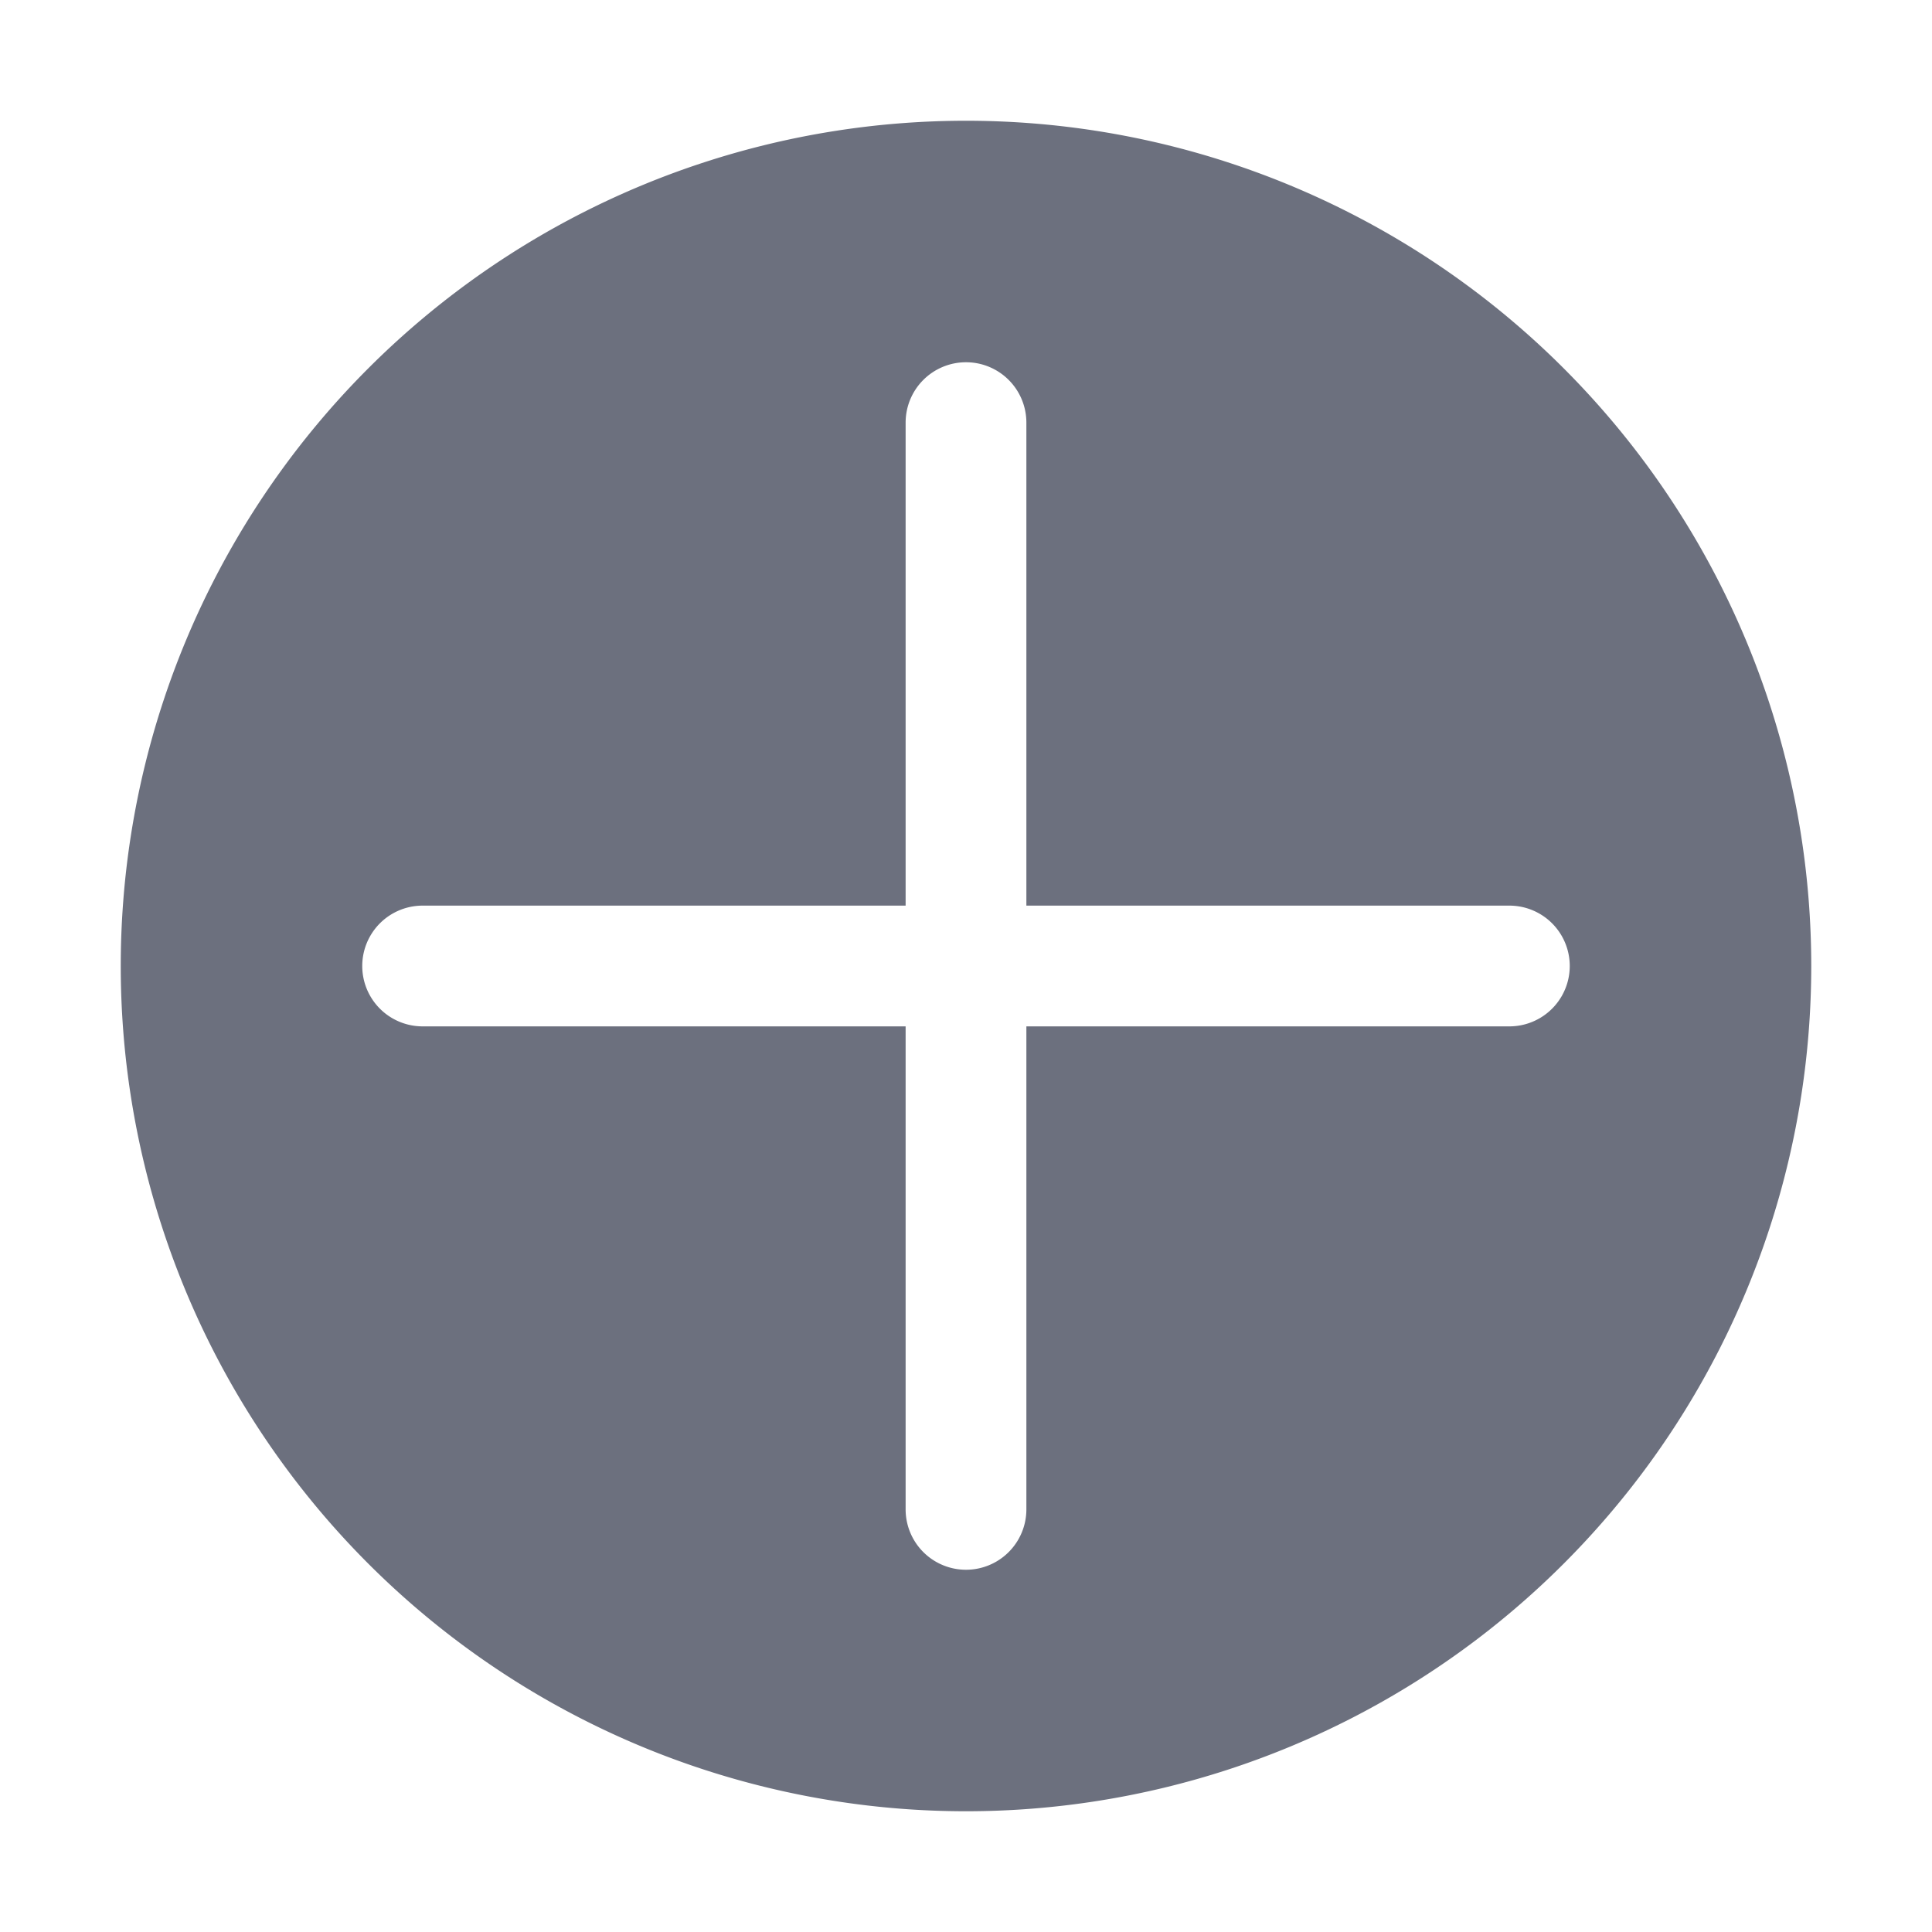 <svg width="16" height="16" viewBox="0 0 16 16" fill="none" xmlns="http://www.w3.org/2000/svg"><path fill-rule="evenodd" clip-rule="evenodd" d="M8 15A7 7 0 108 1a7 7 0 000 14zM8 3a.5.5 0 01.5.5v4h4a.5.5 0 010 1h-4v4a.5.5 0 01-1 0v-4h-4a.5.5 0 010-1h4v-4A.5.5 0 018 3z" fill="#6C707E"/></svg>